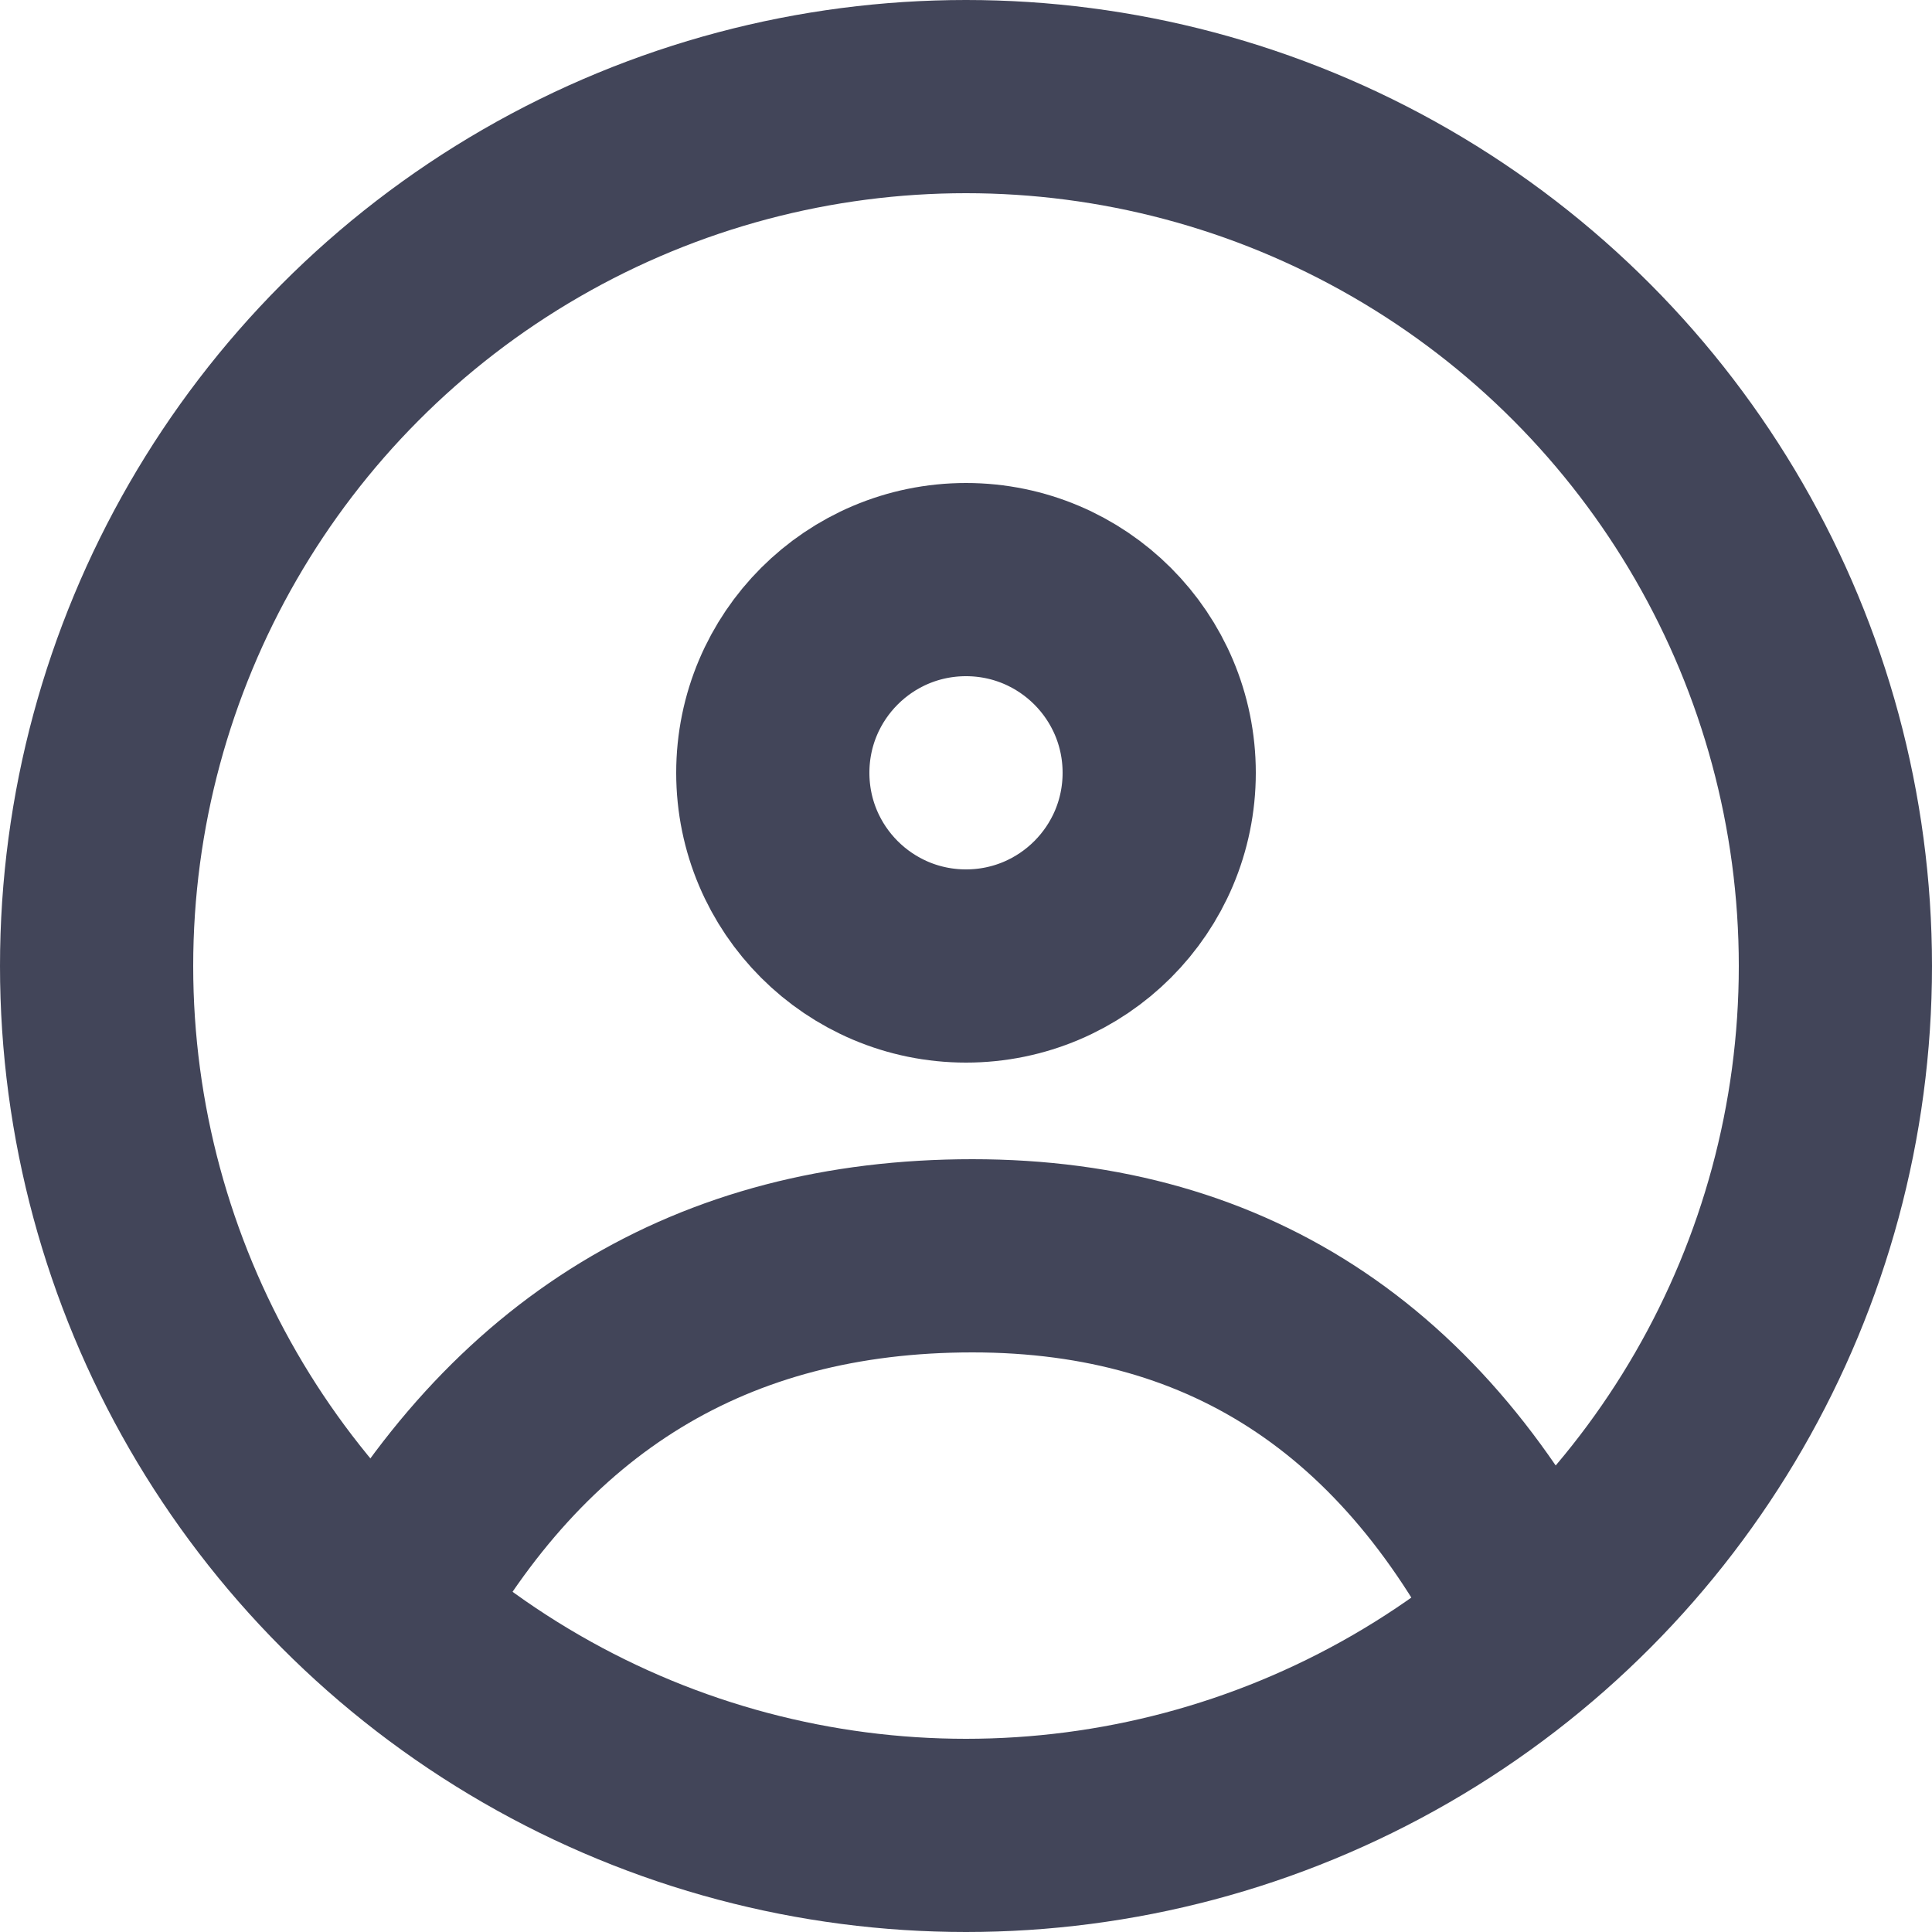 <?xml version="1.0" encoding="UTF-8"?>
<svg width="20px" height="20px" viewBox="0 0 20 20" version="1.1" xmlns="http://www.w3.org/2000/svg" xmlns:xlink="http://www.w3.org/1999/xlink">
    <!-- Generator: Sketch 49.2 (51160) - http://www.bohemiancoding.com/sketch -->
    <title>Menu/Icon/Login</title>
    <desc>Created with Sketch.</desc>
    <defs></defs>
    <g id="Menu/Icon/Login" stroke="none" stroke-width="1" fill="none" fill-rule="evenodd">
        <g stroke="#424559" stroke-width="2">
            <circle id="Oval-2" cx="10" cy="10" r="9"></circle>
            <circle id="Oval-30" cx="10" cy="8" r="2"></circle>
            <path d="M4,16.696 C5.353,14.232 7.375,13 10.066,13 C12.757,13 14.735,14.333 16,17" id="Path-67"></path>
        </g>
    </g>
</svg>

